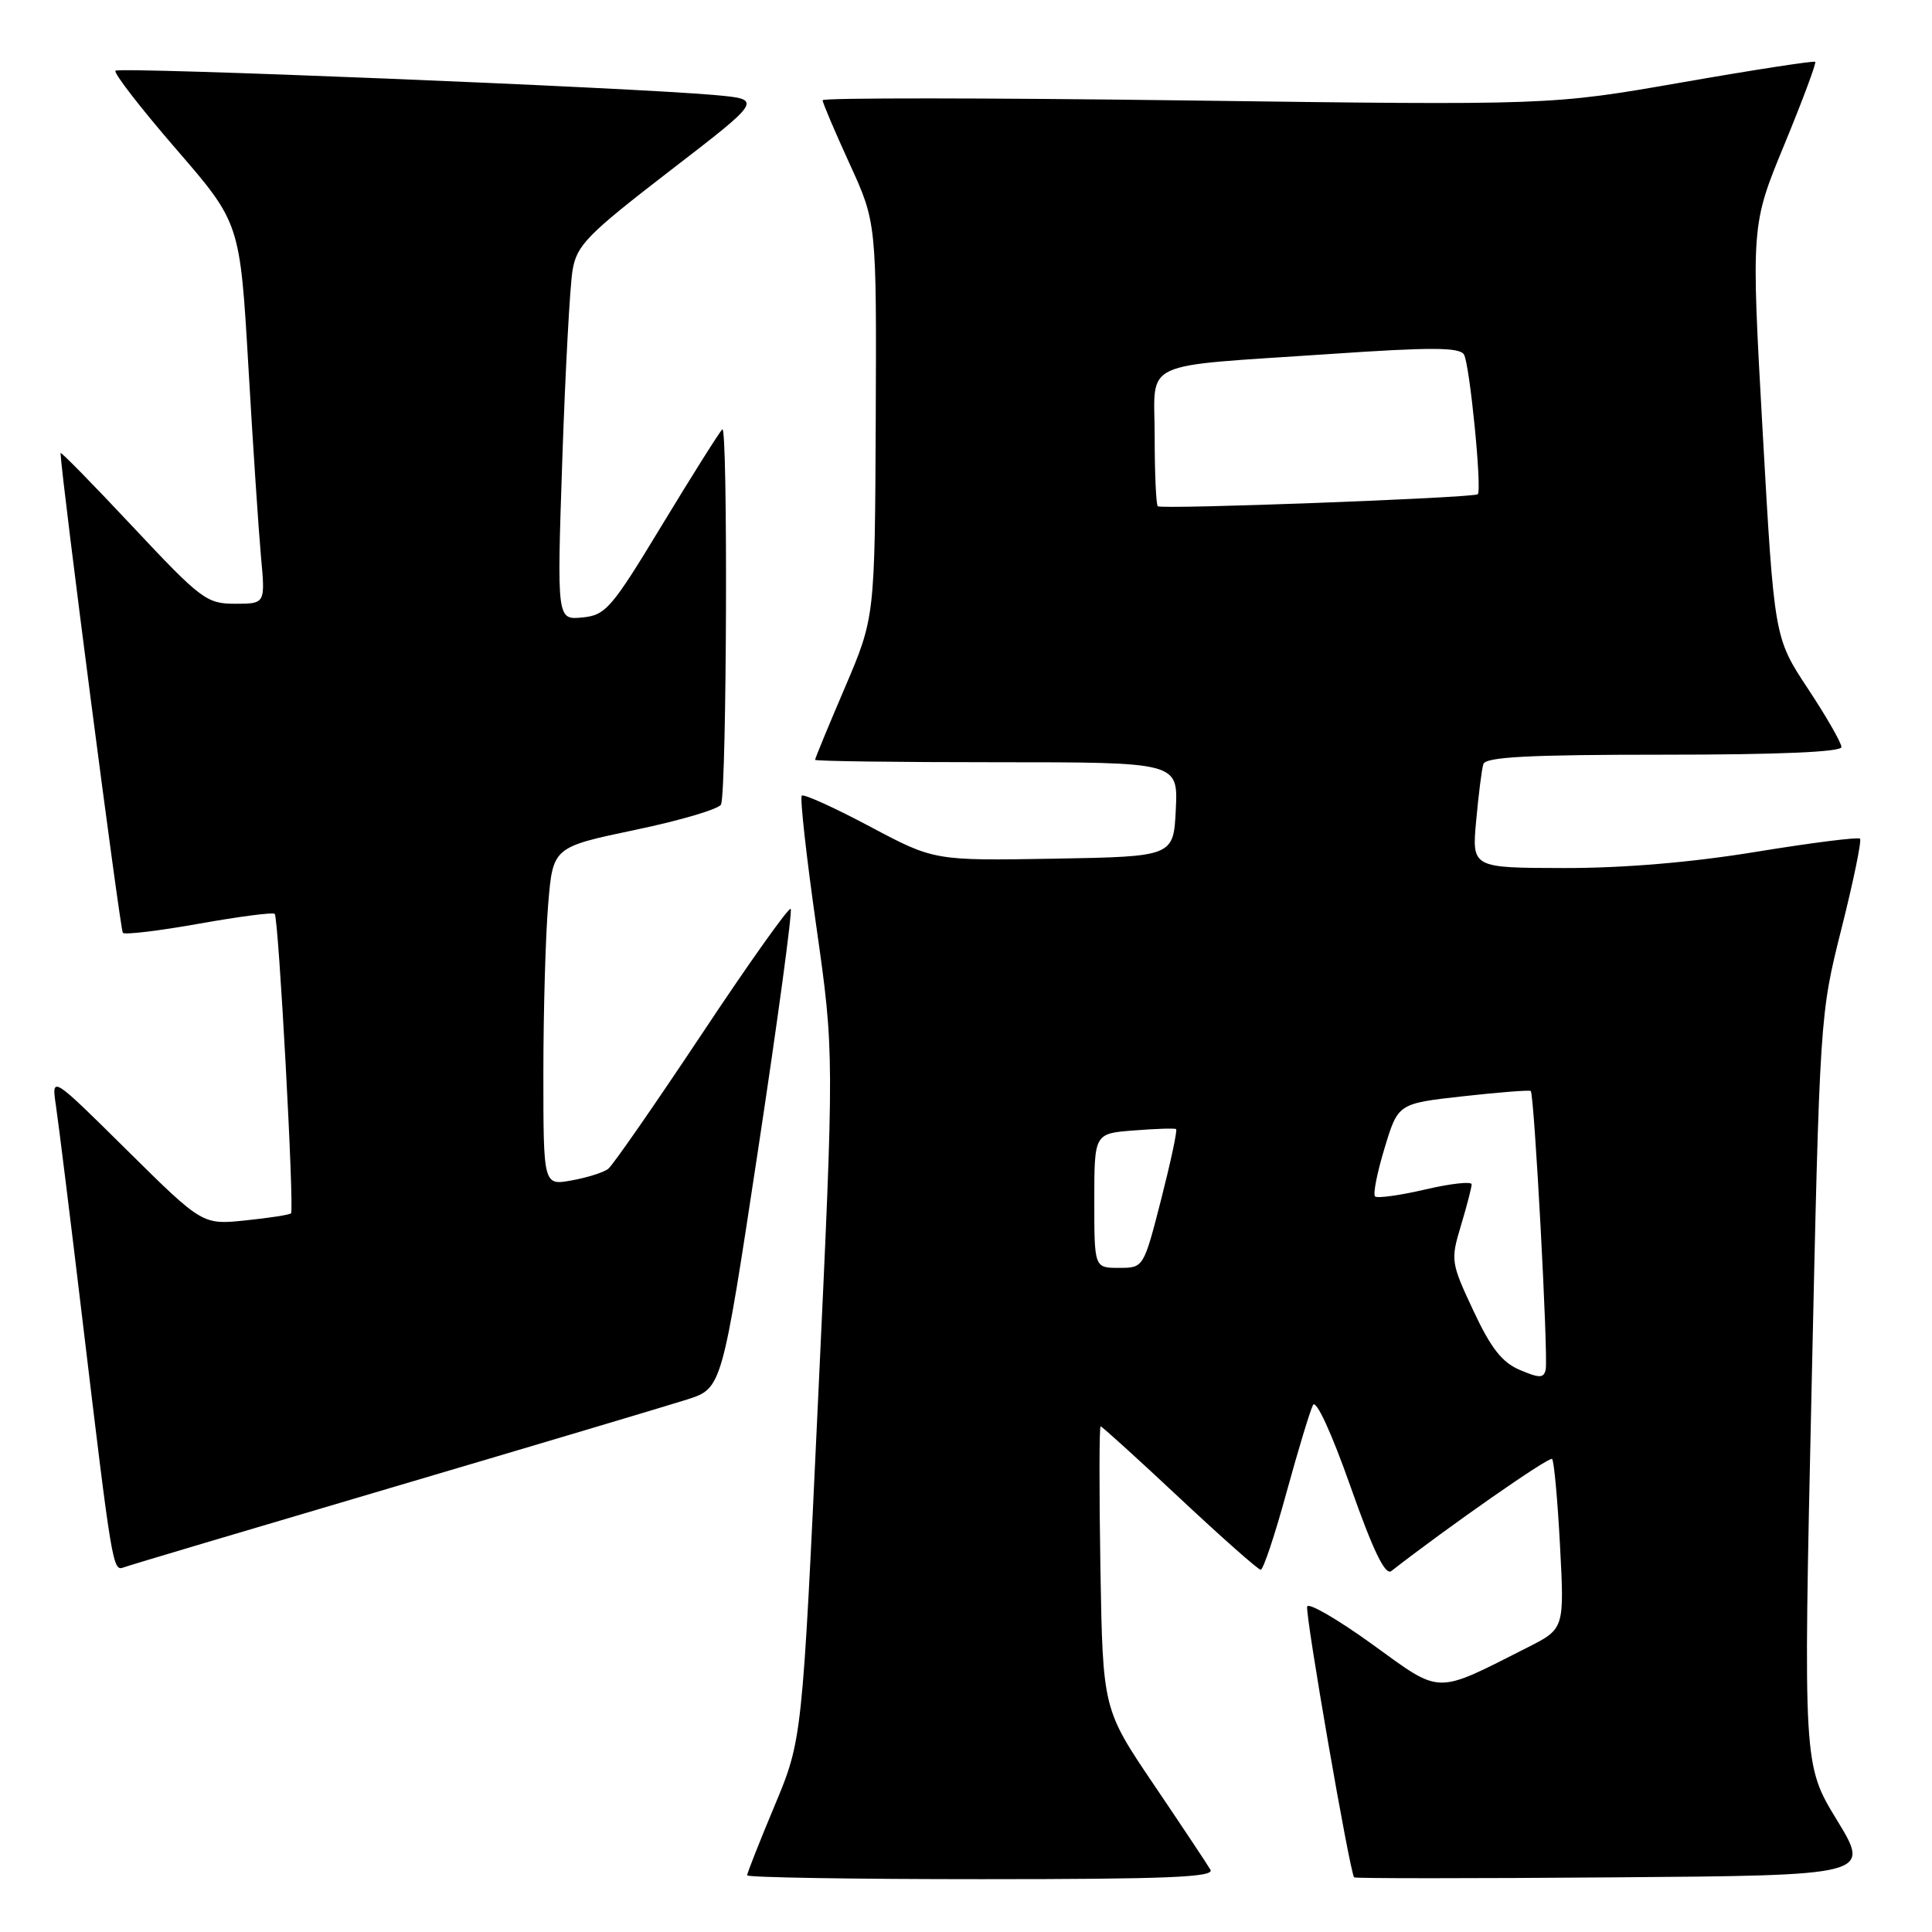 <?xml version="1.0" encoding="UTF-8" standalone="no"?>
<!DOCTYPE svg PUBLIC "-//W3C//DTD SVG 1.1//EN" "http://www.w3.org/Graphics/SVG/1.1/DTD/svg11.dtd" >
<svg xmlns="http://www.w3.org/2000/svg" xmlns:xlink="http://www.w3.org/1999/xlink" version="1.1" viewBox="0 0 256 256">
 <g >
 <path fill="currentColor"
d=" M 160.39 247.75 C 159.99 247.06 156.62 241.99 152.90 236.49 C 146.13 226.47 146.13 226.47 145.81 207.74 C 145.64 197.43 145.65 189.00 145.84 189.00 C 146.02 189.00 150.74 193.28 156.31 198.50 C 161.88 203.72 166.72 208.00 167.05 208.00 C 167.39 208.00 168.93 203.39 170.47 197.75 C 172.02 192.11 173.60 186.90 173.98 186.17 C 174.38 185.39 176.44 189.86 178.94 196.95 C 181.95 205.50 183.55 208.80 184.36 208.17 C 191.84 202.34 205.29 192.95 205.66 193.32 C 205.92 193.58 206.39 198.75 206.71 204.81 C 207.29 215.82 207.29 215.82 202.40 218.30 C 190.01 224.56 191.12 224.59 181.82 217.87 C 177.27 214.58 173.39 212.33 173.21 212.87 C 172.90 213.79 178.87 248.19 179.43 248.76 C 179.58 248.91 195.03 248.91 213.78 248.76 C 247.87 248.50 247.87 248.50 243.41 241.18 C 238.94 233.86 238.94 233.86 240.04 184.18 C 241.13 134.50 241.13 134.50 244.01 123.03 C 245.60 116.72 246.70 111.36 246.46 111.13 C 246.22 110.89 240.06 111.67 232.76 112.86 C 224.20 114.27 215.17 115.03 207.27 115.02 C 195.03 115.00 195.03 115.00 195.60 108.75 C 195.91 105.31 196.34 101.94 196.55 101.25 C 196.85 100.30 202.52 100.00 220.47 100.00 C 235.68 100.00 244.00 99.64 244.00 98.99 C 244.00 98.43 242.00 94.94 239.55 91.24 C 235.10 84.50 235.10 84.50 233.56 57.17 C 232.03 29.84 232.03 29.84 236.43 19.17 C 238.85 13.30 240.69 8.36 240.53 8.19 C 240.36 8.03 232.41 9.25 222.86 10.92 C 205.50 13.95 205.50 13.95 157.25 13.31 C 130.71 12.96 109.00 12.95 109.00 13.28 C 109.00 13.62 110.61 17.40 112.57 21.69 C 116.15 29.50 116.15 29.50 116.04 55.66 C 115.92 81.82 115.92 81.82 111.96 91.09 C 109.78 96.19 108.00 100.50 108.00 100.68 C 108.00 100.86 118.82 101.00 132.05 101.00 C 156.10 101.00 156.10 101.00 155.80 107.25 C 155.50 113.50 155.50 113.50 139.64 113.78 C 123.79 114.05 123.79 114.05 115.25 109.51 C 110.55 107.01 106.49 105.17 106.24 105.43 C 105.98 105.69 106.84 113.46 108.16 122.70 C 110.55 139.50 110.55 139.50 108.42 185.00 C 106.30 230.50 106.30 230.50 102.65 239.24 C 100.64 244.04 99.00 248.20 99.00 248.49 C 99.00 248.77 112.98 249.00 130.06 249.00 C 154.63 249.00 160.97 248.74 160.39 247.75 Z  M 52.00 197.08 C 70.97 191.48 88.56 186.23 91.08 185.43 C 95.66 183.95 95.66 183.95 100.44 152.42 C 103.07 135.08 105.02 120.69 104.77 120.43 C 104.52 120.18 99.22 127.63 93.01 136.99 C 86.79 146.34 81.21 154.39 80.60 154.87 C 80.00 155.35 77.81 156.04 75.75 156.41 C 72.00 157.09 72.00 157.09 72.00 142.20 C 72.00 134.00 72.29 123.92 72.64 119.78 C 73.27 112.25 73.27 112.25 84.23 109.95 C 90.26 108.69 95.36 107.17 95.55 106.58 C 96.31 104.31 96.46 56.14 95.71 56.89 C 95.28 57.32 91.68 63.04 87.71 69.59 C 81.01 80.66 80.26 81.52 77.14 81.82 C 73.79 82.14 73.79 82.14 74.51 60.82 C 74.91 49.09 75.52 37.83 75.87 35.79 C 76.43 32.48 77.81 31.08 88.78 22.62 C 101.06 13.17 101.06 13.17 94.78 12.60 C 83.63 11.59 15.83 8.84 15.30 9.37 C 15.02 9.65 18.62 14.30 23.30 19.71 C 31.80 29.53 31.80 29.53 32.91 48.52 C 33.51 58.96 34.27 70.31 34.58 73.75 C 35.16 80.00 35.16 80.00 31.16 80.00 C 27.38 80.00 26.64 79.44 17.58 69.78 C 12.31 64.15 8.01 59.77 8.02 60.03 C 8.17 63.59 15.92 123.25 16.28 123.61 C 16.55 123.88 21.10 123.34 26.39 122.39 C 31.68 121.45 36.18 120.86 36.40 121.09 C 36.92 121.62 39.02 160.32 38.56 160.77 C 38.37 160.97 35.65 161.39 32.52 161.71 C 26.83 162.30 26.83 162.30 16.82 152.40 C 6.82 142.50 6.82 142.50 7.41 146.50 C 7.74 148.70 9.36 161.75 11.00 175.50 C 14.81 207.35 14.95 208.23 16.35 207.70 C 16.98 207.45 33.02 202.68 52.00 197.08 Z  M 201.40 181.53 C 199.04 180.54 197.55 178.64 195.23 173.67 C 192.25 167.31 192.20 166.98 193.58 162.40 C 194.36 159.81 195.00 157.34 195.00 156.93 C 195.00 156.52 192.23 156.82 188.86 157.61 C 185.48 158.40 182.48 158.81 182.20 158.53 C 181.91 158.24 182.48 155.36 183.47 152.11 C 185.25 146.22 185.25 146.22 193.88 145.26 C 198.62 144.73 202.65 144.42 202.83 144.56 C 203.30 144.94 205.18 179.88 204.81 181.49 C 204.55 182.63 203.99 182.63 201.40 181.53 Z  M 145.00 159.10 C 145.00 150.19 145.00 150.19 150.25 149.79 C 153.14 149.56 155.65 149.48 155.84 149.61 C 156.03 149.74 155.13 153.93 153.86 158.92 C 151.53 168.00 151.53 168.00 148.27 168.00 C 145.00 168.00 145.00 168.00 145.00 159.10 Z  M 153.41 67.08 C 153.19 66.85 153.00 62.71 153.00 57.88 C 153.00 47.51 150.57 48.65 176.36 46.90 C 189.62 45.99 193.39 46.01 193.98 46.97 C 194.74 48.20 196.40 64.96 195.81 65.49 C 195.28 65.97 153.85 67.53 153.41 67.08 Z "/>
</g>
</svg>